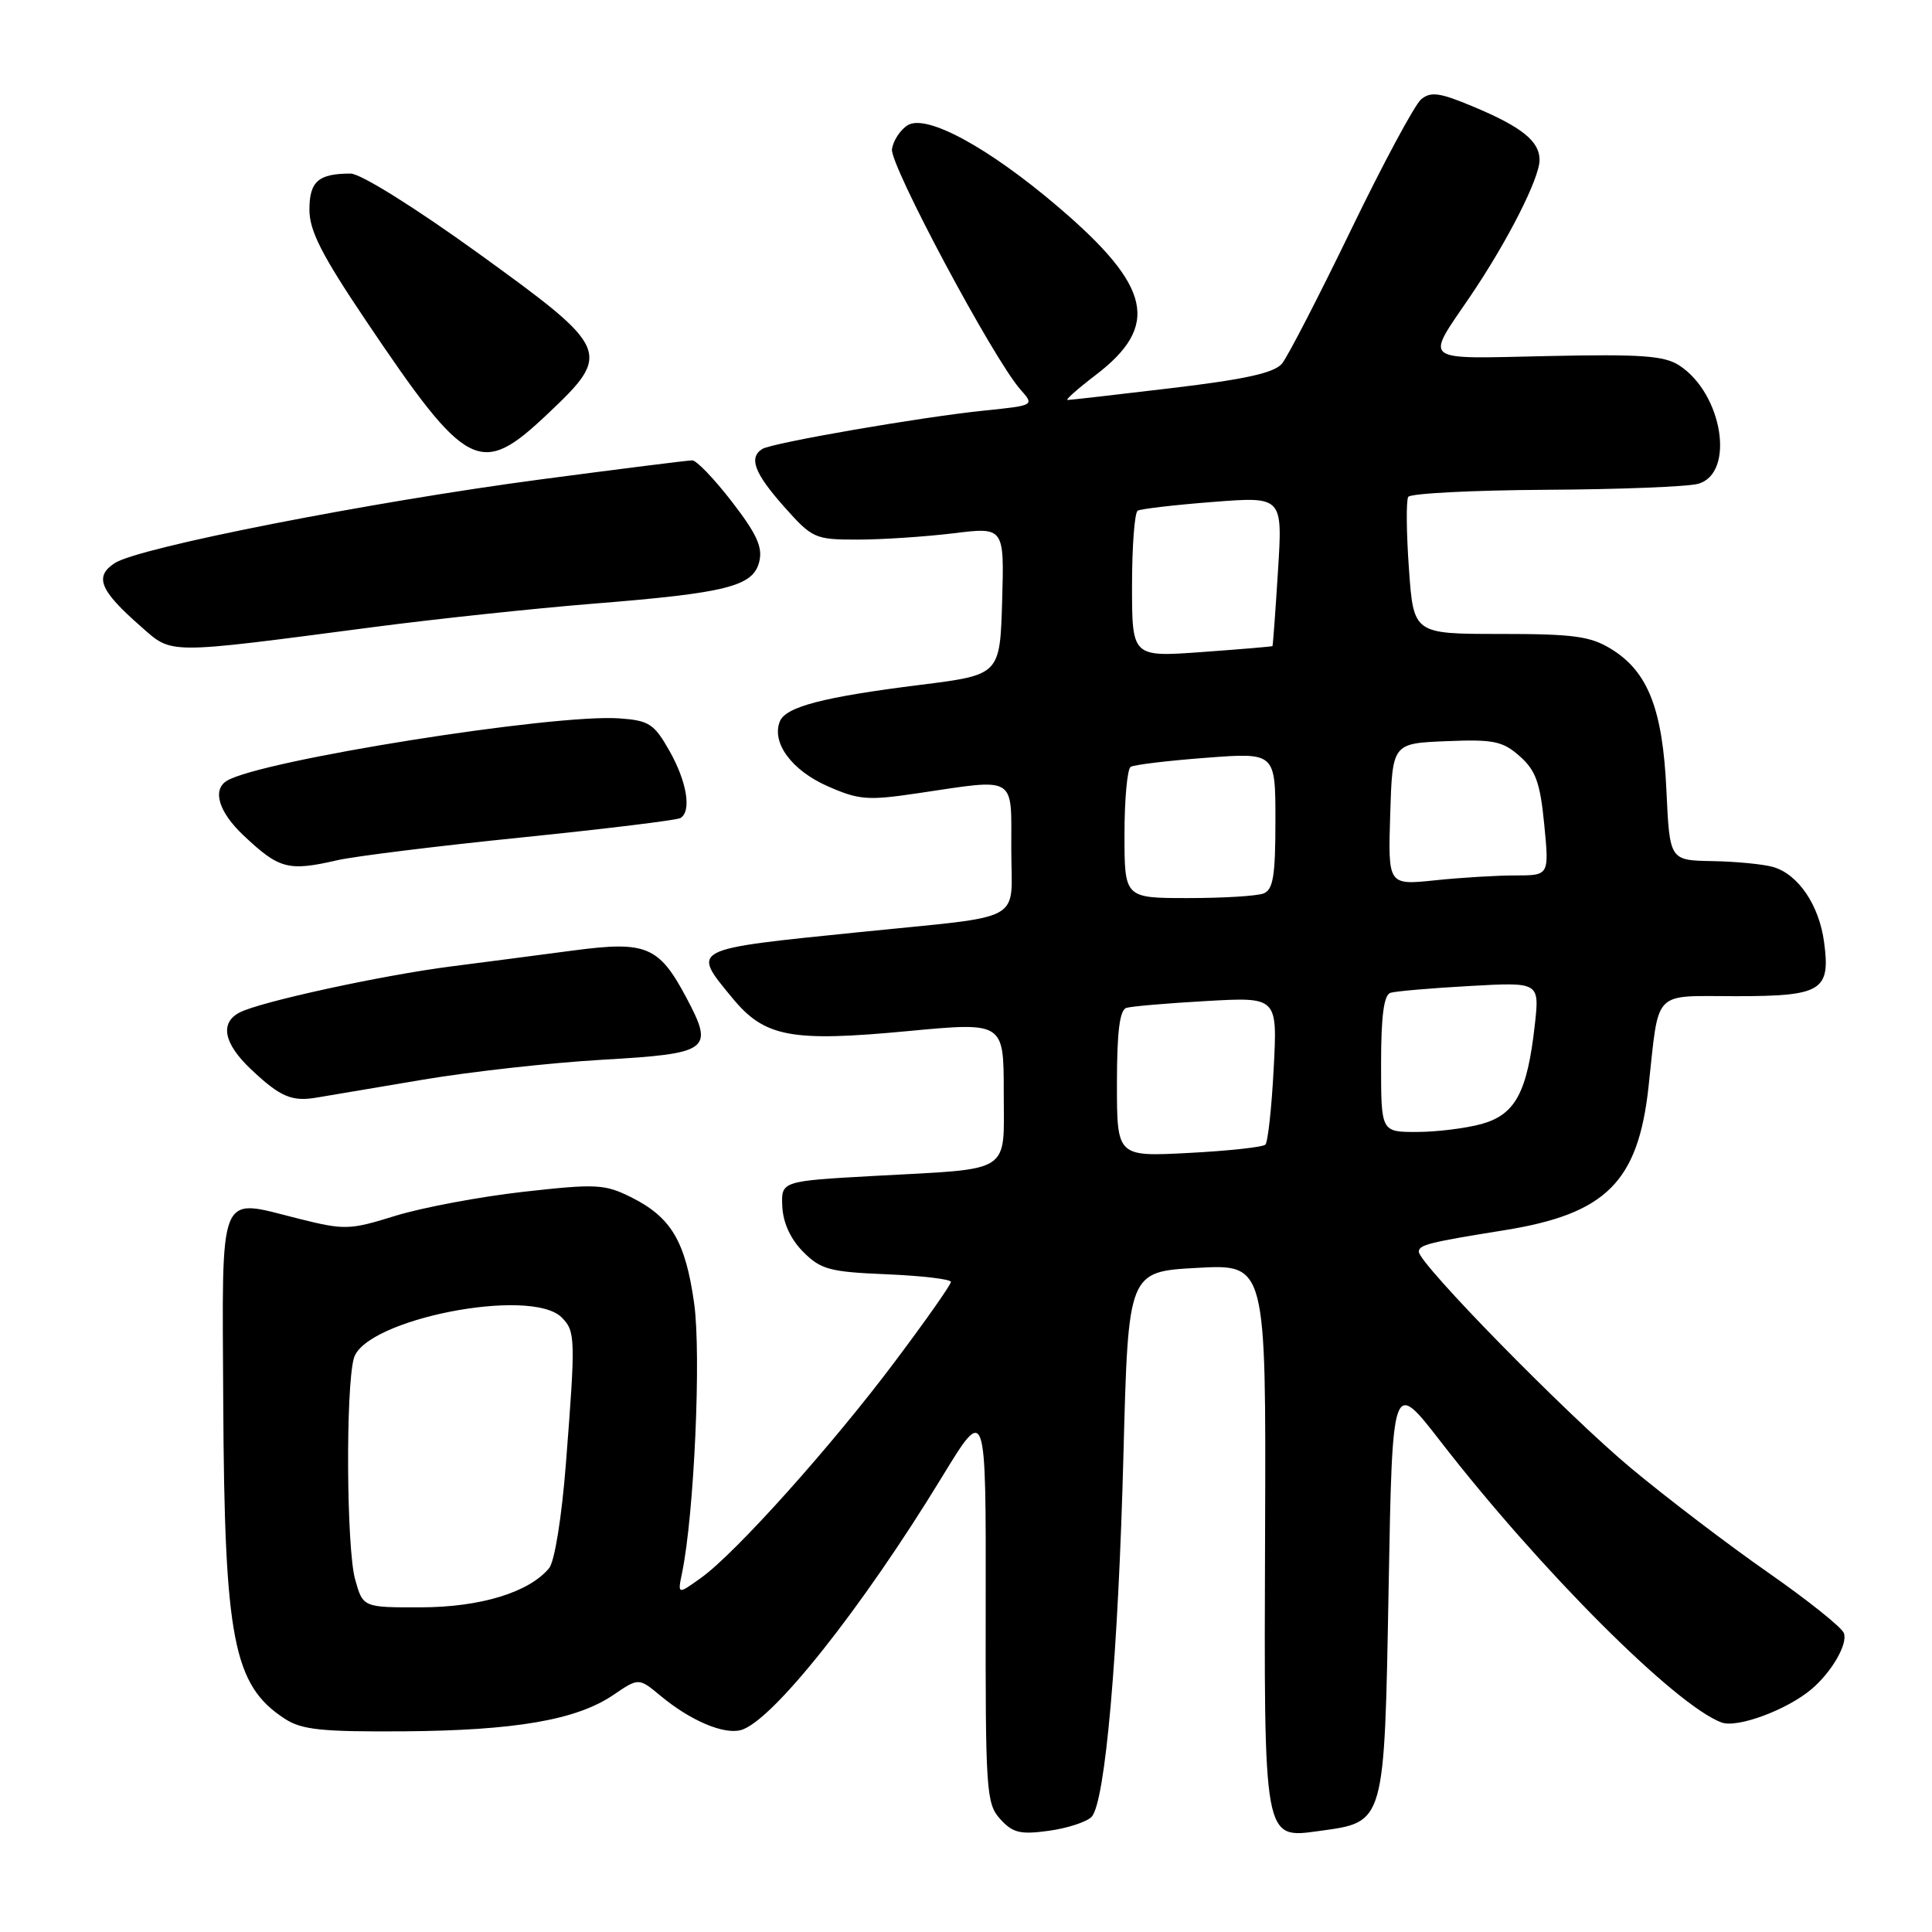 <?xml version="1.0" encoding="UTF-8" standalone="no"?>
<!DOCTYPE svg PUBLIC "-//W3C//DTD SVG 1.1//EN" "http://www.w3.org/Graphics/SVG/1.1/DTD/svg11.dtd" >
<svg xmlns="http://www.w3.org/2000/svg" xmlns:xlink="http://www.w3.org/1999/xlink" version="1.1" viewBox="0 0 256 256">
 <g >
 <path fill="currentColor"
d=" M 144.64 240.74 C 146.45 238.86 148.18 219.19 148.87 192.50 C 149.50 168.50 149.50 168.50 158.63 168.00 C 167.76 167.50 167.76 167.50 167.63 203.00 C 167.48 244.21 167.38 243.63 174.84 242.61 C 183.55 241.41 183.43 241.83 184.00 210.36 C 184.50 182.77 184.50 182.77 190.85 190.96 C 204.08 208.04 222.02 225.99 228.12 228.24 C 230.21 229.01 236.79 226.57 240.05 223.81 C 242.73 221.53 244.87 217.82 244.32 216.39 C 244.03 215.62 239.50 212.01 234.27 208.36 C 229.03 204.71 220.86 198.49 216.12 194.54 C 207.62 187.46 188.00 167.44 188.00 165.86 C 188.00 164.95 189.36 164.61 199.40 163.00 C 212.81 160.84 217.06 156.61 218.44 144.00 C 219.87 130.95 218.85 132.00 230.00 132.00 C 241.41 132.00 242.57 131.29 241.70 124.83 C 241.04 119.90 238.25 115.81 234.91 114.87 C 233.58 114.50 229.97 114.15 226.87 114.10 C 221.24 114.00 221.24 114.00 220.81 104.75 C 220.32 93.98 218.38 89.02 213.53 86.02 C 210.75 84.30 208.55 84.00 198.78 84.00 C 187.30 84.00 187.30 84.00 186.69 75.34 C 186.35 70.58 186.31 66.31 186.60 65.84 C 186.88 65.38 195.08 64.96 204.81 64.90 C 214.54 64.85 223.62 64.49 225.00 64.11 C 229.94 62.75 228.28 52.20 222.54 48.44 C 220.55 47.13 217.50 46.91 205.05 47.18 C 188.05 47.54 188.80 48.13 194.84 39.23 C 199.76 31.97 204.00 23.62 204.00 21.19 C 204.00 18.71 201.64 16.81 195.17 14.11 C 190.78 12.27 189.58 12.10 188.31 13.16 C 187.46 13.87 183.27 21.66 179.01 30.47 C 174.74 39.29 170.63 47.25 169.88 48.17 C 168.86 49.41 165.02 50.26 155.29 51.42 C 148.03 52.29 141.80 53.00 141.46 53.00 C 141.12 53.00 142.79 51.52 145.16 49.71 C 153.74 43.17 152.59 37.98 140.23 27.43 C 130.95 19.51 122.73 15.05 120.26 16.60 C 119.29 17.21 118.36 18.63 118.19 19.76 C 117.88 21.83 131.66 47.62 135.21 51.61 C 137.08 53.72 137.08 53.72 130.45 54.40 C 122.04 55.26 102.35 58.67 101.01 59.49 C 99.18 60.63 99.95 62.69 103.88 67.12 C 107.64 71.35 107.97 71.50 113.63 71.50 C 116.86 71.50 122.55 71.12 126.29 70.67 C 133.07 69.83 133.07 69.83 132.79 79.63 C 132.50 89.42 132.50 89.42 122.01 90.74 C 109.04 92.36 104.07 93.66 103.32 95.62 C 102.23 98.44 104.91 102.07 109.63 104.16 C 113.82 106.01 114.95 106.10 121.67 105.10 C 134.80 103.15 134.00 102.67 134.00 112.48 C 134.00 122.47 136.25 121.23 114.00 123.50 C 91.23 125.82 91.60 125.63 97.05 132.25 C 101.32 137.43 104.81 138.09 120.25 136.63 C 133.00 135.43 133.00 135.43 133.00 144.69 C 133.00 155.68 134.36 154.80 115.93 155.81 C 103.50 156.50 103.50 156.50 103.66 159.89 C 103.77 162.06 104.77 164.22 106.44 165.89 C 108.76 168.22 109.96 168.54 117.52 168.85 C 122.19 169.05 126.00 169.50 126.00 169.86 C 126.00 170.23 122.70 174.93 118.66 180.31 C 110.27 191.52 97.43 205.85 92.87 209.09 C 89.78 211.30 89.78 211.30 90.38 208.40 C 91.98 200.65 92.93 179.52 91.98 172.71 C 90.82 164.45 88.93 161.28 83.59 158.62 C 80.12 156.90 78.98 156.84 69.35 157.92 C 63.59 158.57 55.98 160.00 52.43 161.09 C 46.28 163.00 45.68 163.01 39.52 161.47 C 28.78 158.78 29.44 157.17 29.58 185.74 C 29.74 217.25 30.91 223.29 37.73 227.74 C 39.98 229.21 42.59 229.48 53.47 229.41 C 68.30 229.30 76.40 227.90 81.27 224.59 C 84.64 222.30 84.64 222.30 87.57 224.74 C 91.48 227.98 95.86 229.85 98.15 229.25 C 102.24 228.18 114.18 213.17 124.85 195.66 C 130.65 186.15 130.65 186.15 130.61 212.51 C 130.57 237.33 130.68 238.99 132.53 241.03 C 134.19 242.87 135.19 243.11 138.97 242.59 C 141.44 242.25 143.99 241.42 144.64 240.74 Z  M 56.00 143.07 C 62.33 142.00 73.05 140.81 79.84 140.42 C 94.05 139.60 94.64 139.16 90.97 132.24 C 87.33 125.38 85.65 124.67 76.08 125.93 C 71.63 126.52 64.29 127.48 59.75 128.06 C 50.56 129.24 34.45 132.75 31.75 134.16 C 29.10 135.54 29.64 138.27 33.25 141.68 C 37.12 145.34 38.67 146.01 42.00 145.43 C 43.38 145.20 49.67 144.13 56.00 143.07 Z  M 44.67 113.99 C 46.97 113.46 57.96 112.10 69.09 110.97 C 80.23 109.83 89.71 108.68 90.17 108.39 C 91.66 107.48 91.02 103.59 88.71 99.50 C 86.68 95.91 86.00 95.47 82.09 95.19 C 73.38 94.56 34.43 100.76 30.04 103.47 C 28.10 104.68 28.99 107.60 32.25 110.68 C 36.99 115.16 38.20 115.48 44.67 113.99 Z  M 49.50 83.09 C 57.75 82.01 70.80 80.62 78.50 80.00 C 96.28 78.58 99.79 77.70 100.60 74.45 C 101.09 72.52 100.28 70.76 96.99 66.49 C 94.66 63.47 92.29 61.00 91.73 61.00 C 91.16 61.00 82.11 62.14 71.60 63.53 C 48.98 66.53 18.43 72.53 15.23 74.60 C 12.46 76.39 13.20 78.22 18.64 82.99 C 22.90 86.73 21.72 86.73 49.50 83.09 Z  M 72.56 54.85 C 81.14 46.74 80.92 46.24 63.38 33.56 C 54.94 27.47 47.78 23.00 46.46 23.00 C 42.18 23.00 41.00 24.04 41.00 27.79 C 41.00 30.58 42.64 33.79 48.45 42.43 C 61.92 62.44 63.62 63.31 72.56 54.85 Z  M 47.05 209.25 C 45.91 205.15 45.79 184.01 46.88 180.00 C 48.28 174.82 70.33 170.47 74.43 174.57 C 76.25 176.39 76.28 177.34 74.99 193.88 C 74.44 201.00 73.49 206.91 72.76 207.79 C 70.11 210.99 63.69 212.96 55.80 212.98 C 48.09 213.00 48.09 213.00 47.05 209.25 Z  M 148.00 143.60 C 148.00 136.74 148.36 133.83 149.25 133.55 C 149.94 133.34 154.72 132.93 159.88 132.64 C 169.27 132.11 169.27 132.11 168.77 141.59 C 168.50 146.80 168.00 151.33 167.67 151.67 C 167.33 152.00 162.77 152.50 157.53 152.77 C 148.00 153.27 148.00 153.27 148.00 143.60 Z  M 183.00 140.97 C 183.00 134.62 183.37 131.82 184.25 131.55 C 184.94 131.34 189.66 130.93 194.75 130.65 C 204.00 130.13 204.00 130.13 203.37 135.81 C 202.37 144.75 200.80 147.68 196.33 148.93 C 194.22 149.51 190.36 149.99 187.75 149.99 C 183.00 150.00 183.00 150.00 183.00 140.97 Z  M 149.00 110.56 C 149.00 105.92 149.37 101.89 149.82 101.61 C 150.28 101.33 154.78 100.79 159.82 100.41 C 169.00 99.71 169.00 99.71 169.00 108.75 C 169.00 116.07 168.70 117.90 167.42 118.39 C 166.55 118.73 162.05 119.00 157.42 119.00 C 149.00 119.00 149.00 119.00 149.00 110.56 Z  M 184.21 107.90 C 184.50 98.50 184.50 98.50 191.65 98.21 C 197.91 97.95 199.11 98.20 201.38 100.21 C 203.50 102.09 204.08 103.72 204.62 109.25 C 205.28 116.00 205.28 116.00 200.78 116.00 C 198.31 116.00 193.51 116.29 190.11 116.65 C 183.92 117.29 183.92 117.29 184.21 107.90 Z  M 150.00 77.59 C 150.00 72.38 150.34 67.92 150.75 67.67 C 151.16 67.43 155.65 66.90 160.73 66.51 C 169.96 65.79 169.96 65.79 169.34 75.65 C 169.00 81.07 168.67 85.55 168.61 85.61 C 168.55 85.68 164.34 86.03 159.25 86.40 C 150.00 87.07 150.00 87.07 150.00 77.59 Z "/>
</g>
</svg>